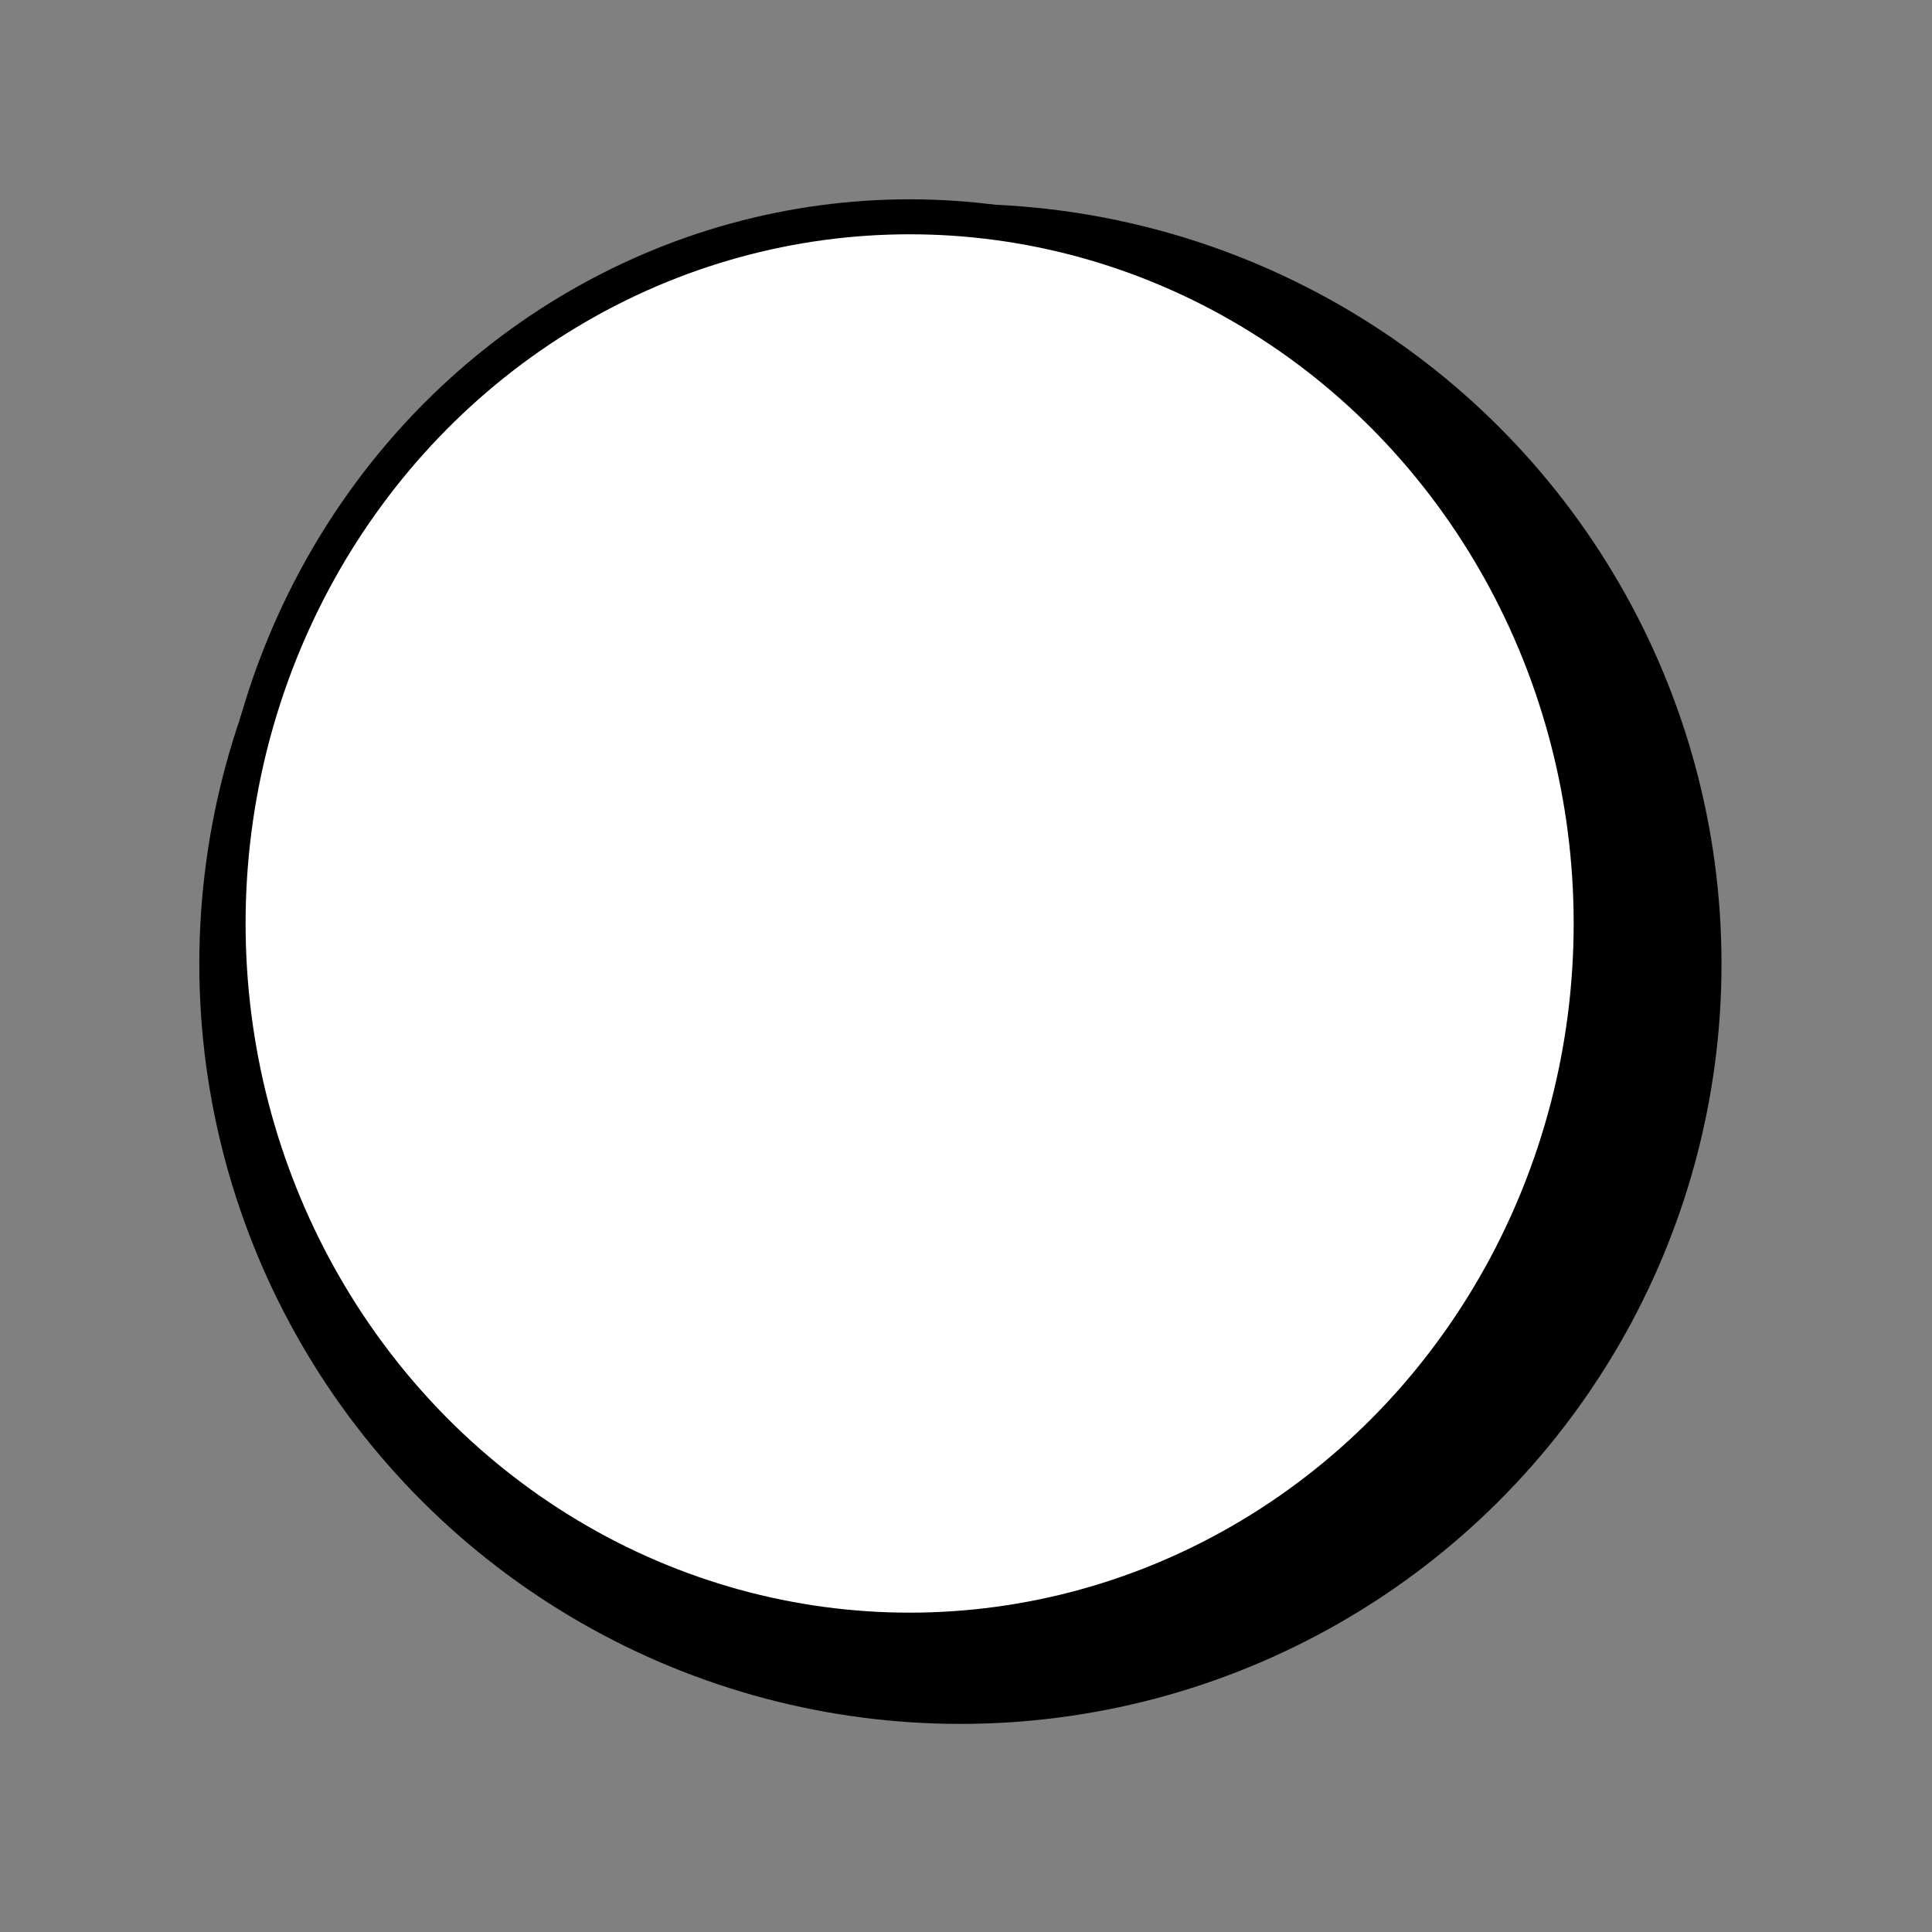 <?xml version="1.0" encoding="UTF-8" standalone="no"?>
<!-- Created with Inkscape (http://www.inkscape.org/) -->

<svg
   width="24"
   height="24"
   viewBox="0 0 6.35 6.35"
   version="1.1"
   id="svg1"
   inkscape:version="1.3.2 (091e20e, 2023-11-25, custom)"
   sodipodi:docname="dot-cursor.svg"
   xmlns:inkscape="http://www.inkscape.org/namespaces/inkscape"
   xmlns:sodipodi="http://sodipodi.sourceforge.net/DTD/sodipodi-0.dtd"
   xmlns="http://www.w3.org/2000/svg"
   xmlns:svg="http://www.w3.org/2000/svg">
  <rect x="0" y="0" width="6.35" height="6.35" fill="#808080" stroke="none"/>
  <sodipodi:namedview
     id="namedview1"
     pagecolor="#ffffff"
     bordercolor="#000000"
     borderopacity="0.25"
     inkscape:showpageshadow="2"
     inkscape:pageopacity="0.0"
     inkscape:pagecheckerboard="0"
     inkscape:deskcolor="#d1d1d1"
     inkscape:document-units="mm"
     inkscape:zoom="11.313709"
     inkscape:cx="9.3691644"
     inkscape:cy="11.534679"
     inkscape:window-width="1920"
     inkscape:window-height="1017"
     inkscape:window-x="-8"
     inkscape:window-y="-8"
     inkscape:window-maximized="1"
     inkscape:current-layer="layer1" />
  <defs
     id="defs1" />
  <g
     inkscape:label="Calque 1"
     inkscape:groupmode="layer"
     id="layer1">
    <g
       id="g1"
       transform="matrix(1.346,0,0,1.385,-0.063,-0.009)">
      <ellipse
         style="fill:#ffffff;stroke:#000000;stroke-width:0.441;stroke-dasharray:none"
         id="ellipse1"
         cx="2.392"
         cy="2.294"
         rx="1.638"
         ry="1.583" />
      <ellipse
         style="fill:#ffffff;stroke:#000000;stroke-width:0.083"
         id="path1"
         cx="2.268"
         cy="2.198"
         rx="1.663"
         ry="1.677" />
    </g>
  </g>
</svg>
